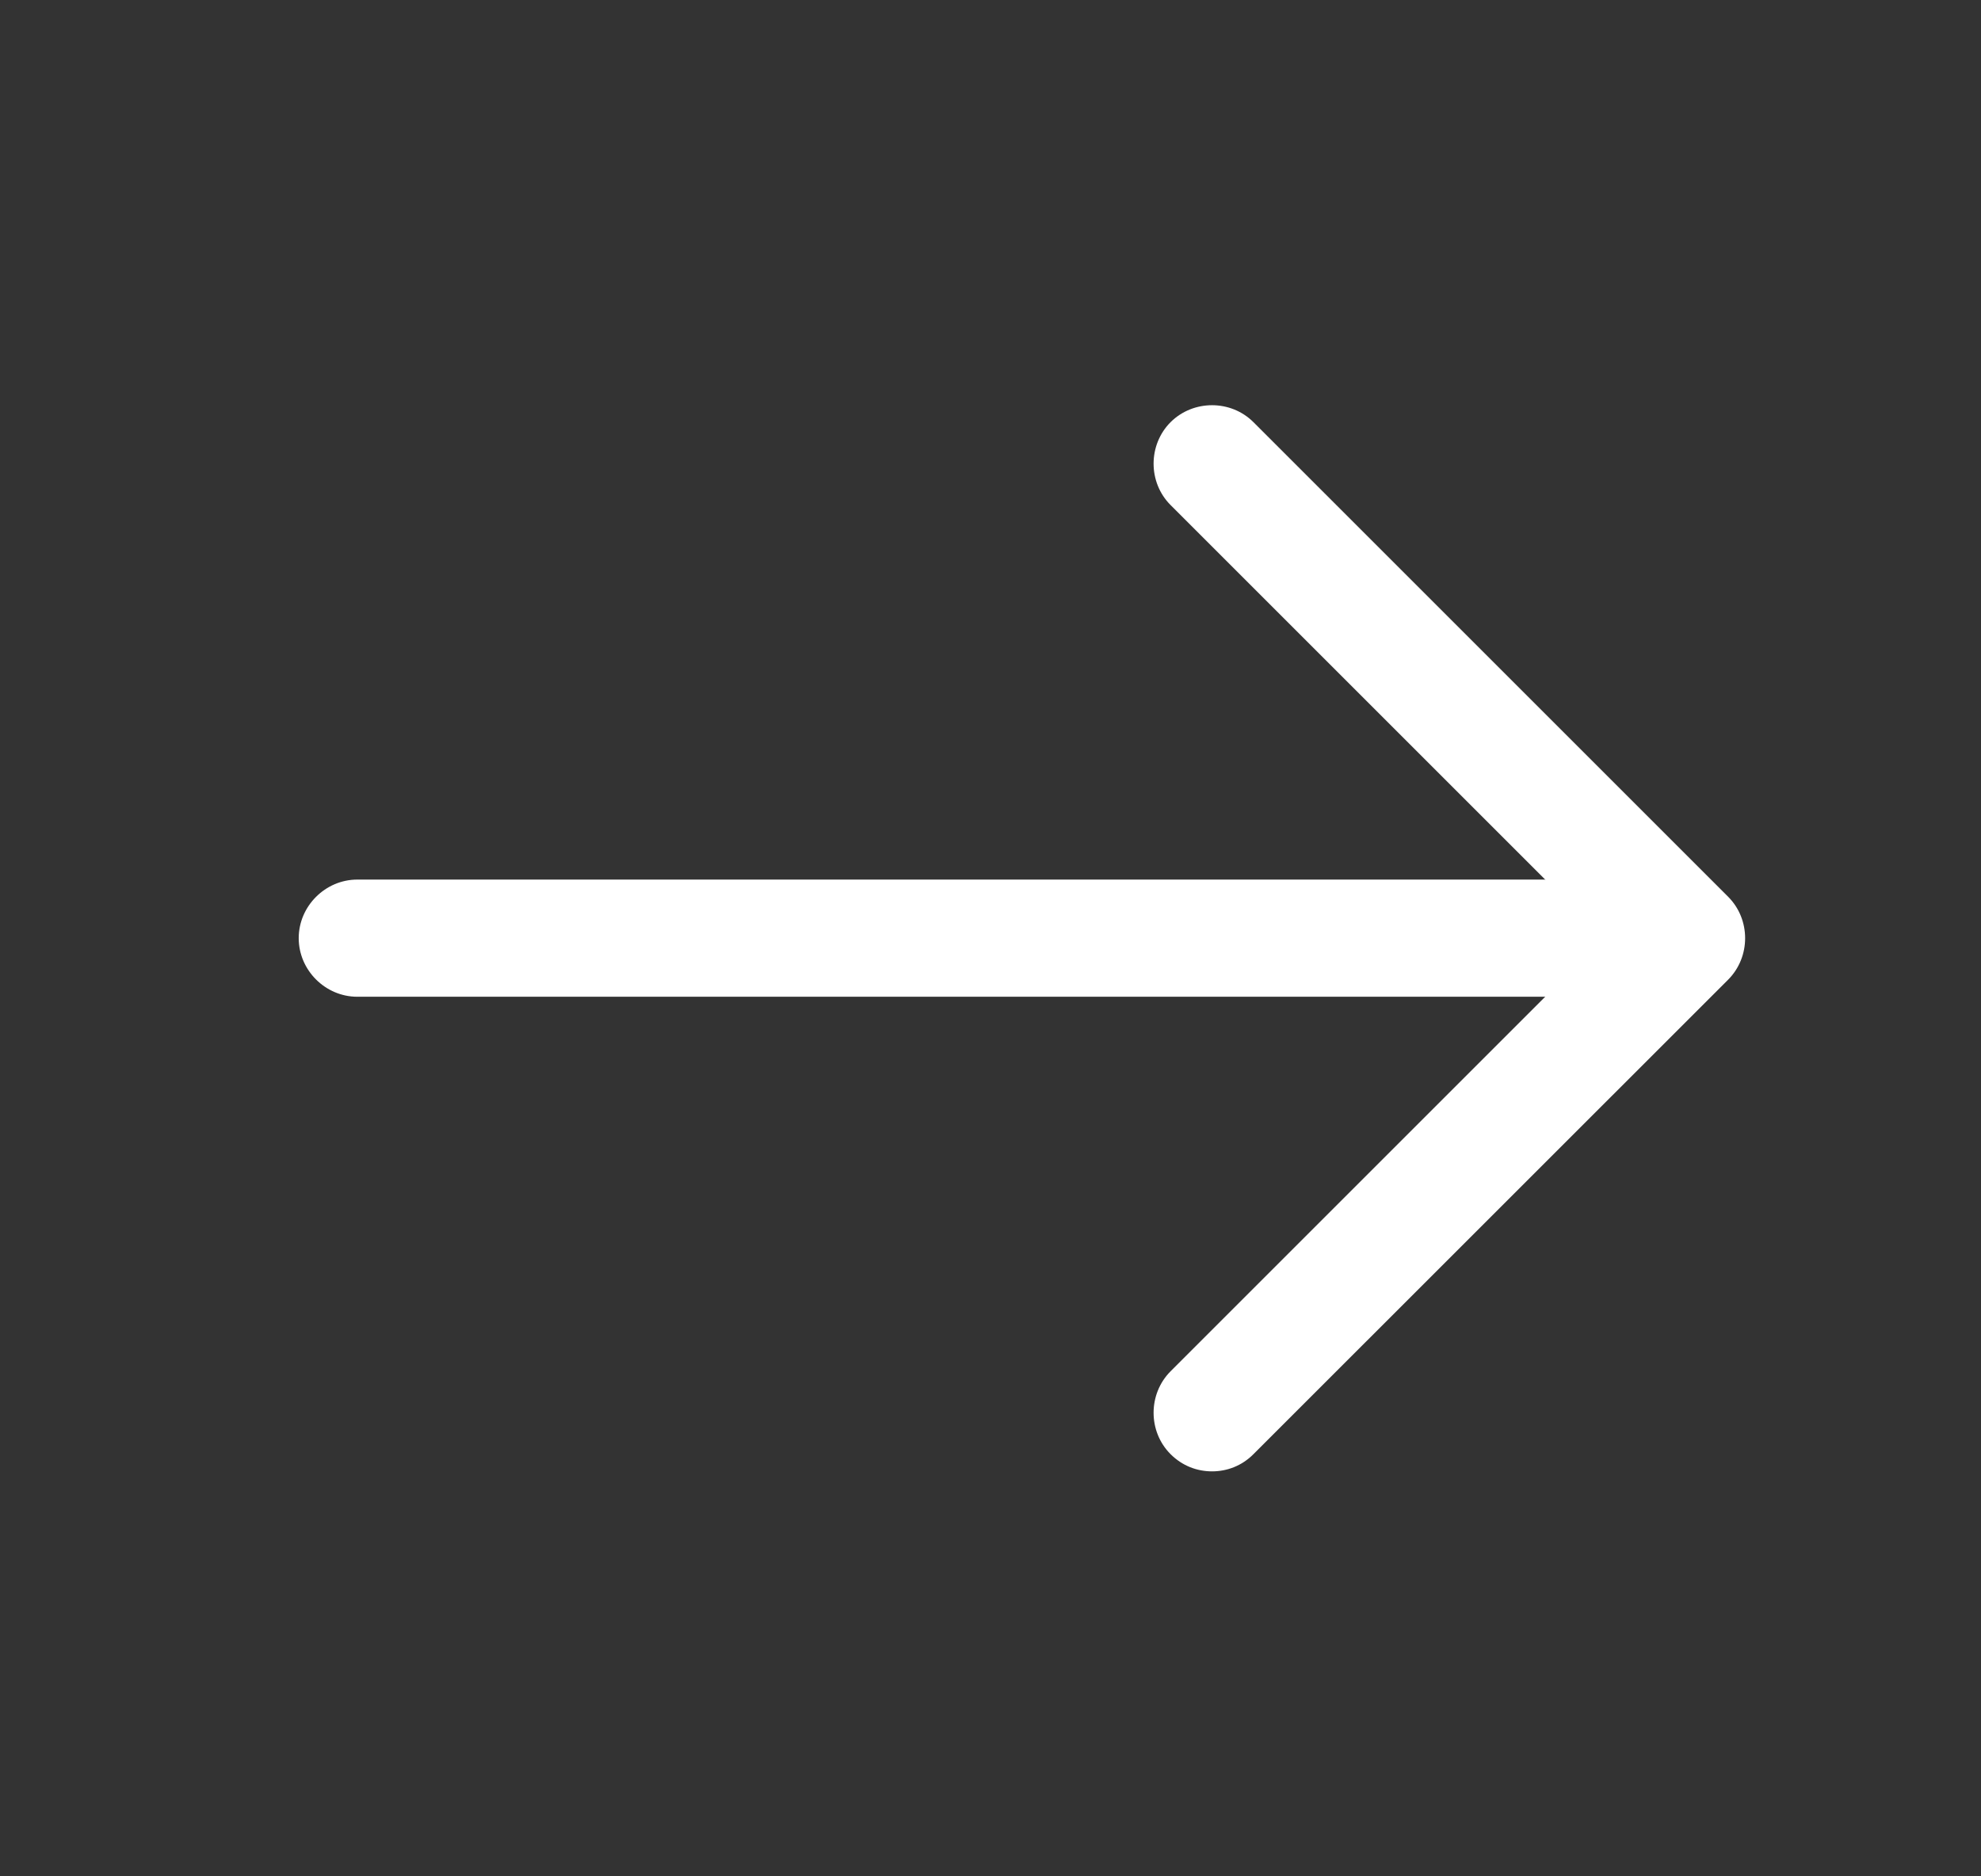 <svg width="19" height="18" viewBox="0 0 19 18" fill="none" xmlns="http://www.w3.org/2000/svg">
<rect x="0" y="0" width="19" height="18" fill="#333333" stroke="none"/>
<g id="vuesax/outline/arrow-right">
<g id="vuesax/outline/arrow-right_2">
<g id="arrow-right">
<path id="Vector" d="M11.625 14.115C11.482 14.115 11.34 14.063 11.227 13.95C11.01 13.733 11.01 13.373 11.227 13.155L15.382 9L11.227 4.845C11.01 4.628 11.01 4.268 11.227 4.05C11.445 3.833 11.805 3.833 12.022 4.05L16.575 8.603C16.792 8.82 16.792 9.18 16.575 9.398L12.022 13.95C11.91 14.063 11.767 14.115 11.625 14.115Z" fill="white"/>
<path id="Vector_2" d="M16.05 9.562H3.427C3.12 9.562 2.865 9.307 2.865 9C2.865 8.693 3.12 8.438 3.427 8.438H16.05C16.357 8.438 16.612 8.693 16.612 9C16.612 9.307 16.357 9.562 16.05 9.562Z" fill="white"/>
</g>
</g>
</g>
</svg>

